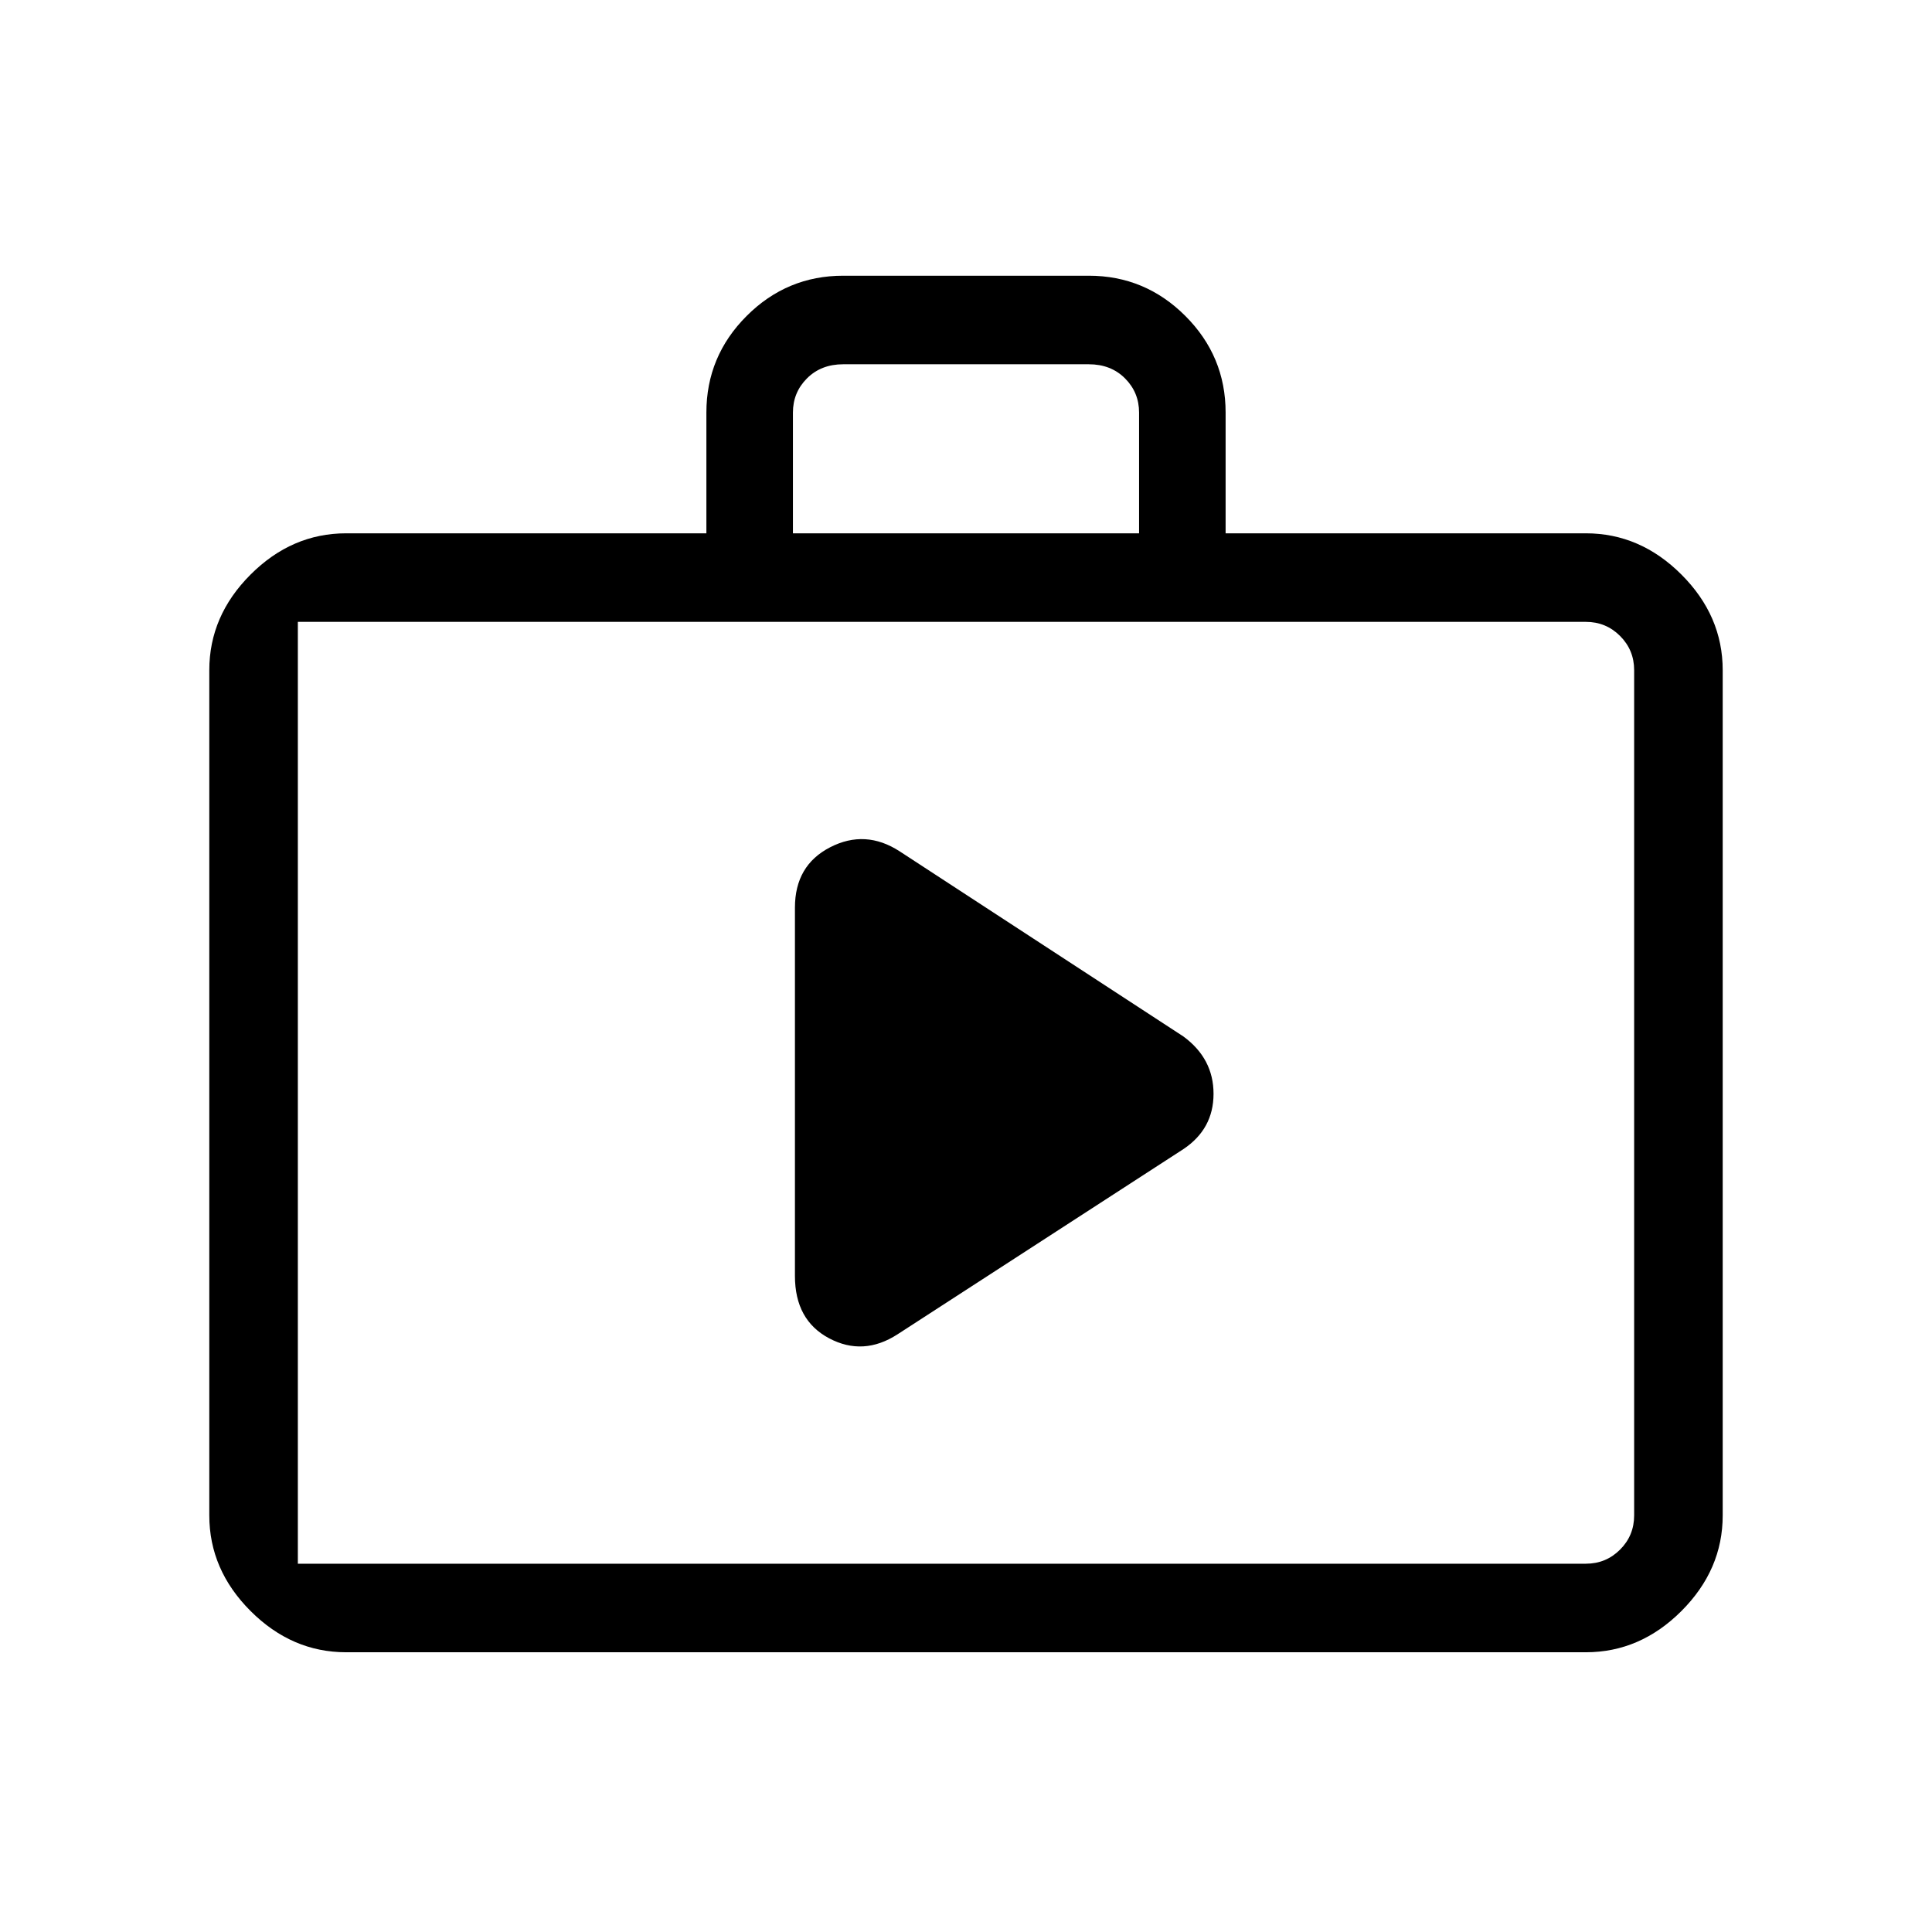 <svg xmlns="http://www.w3.org/2000/svg" height="48" width="48"><path d="M19.75 31.7Q19.75 32.8 20.6 33.25Q21.45 33.7 22.3 33.15L29.4 28.55Q30.15 28.05 30.15 27.175Q30.15 26.3 29.4 25.75L22.35 21.15Q21.5 20.6 20.625 21.05Q19.75 21.5 19.75 22.55ZM8.6 41.05Q7.25 41.05 6.225 40.025Q5.2 39 5.2 37.65V16.65Q5.2 15.3 6.225 14.275Q7.25 13.25 8.6 13.25H17.55V10.25Q17.55 8.85 18.55 7.85Q19.55 6.85 20.95 6.85H27.05Q28.45 6.85 29.45 7.85Q30.45 8.85 30.45 10.25V13.25H39.4Q40.75 13.25 41.775 14.275Q42.8 15.3 42.8 16.65V37.65Q42.8 39 41.775 40.025Q40.75 41.05 39.4 41.05ZM19.7 13.25H28.3V10.25Q28.3 9.75 27.95 9.4Q27.6 9.05 27.05 9.05H20.95Q20.4 9.05 20.05 9.4Q19.7 9.75 19.7 10.25ZM8.6 38.85H39.4Q39.9 38.85 40.25 38.5Q40.6 38.15 40.6 37.65V16.65Q40.6 16.15 40.25 15.8Q39.9 15.45 39.4 15.45H8.6Q8.1 15.45 7.75 15.8Q7.4 16.15 7.4 16.65V37.65Q7.4 38.15 7.75 38.5Q8.1 38.85 8.6 38.85ZM7.4 38.85H8.6Q8.1 38.85 7.75 38.5Q7.4 38.15 7.4 37.65V16.65Q7.4 16.15 7.75 15.8Q8.1 15.45 8.6 15.45H7.4Q7.4 15.45 7.4 15.8Q7.4 16.15 7.4 16.65V37.65Q7.4 38.15 7.4 38.5Q7.4 38.85 7.4 38.85Z"/></svg>